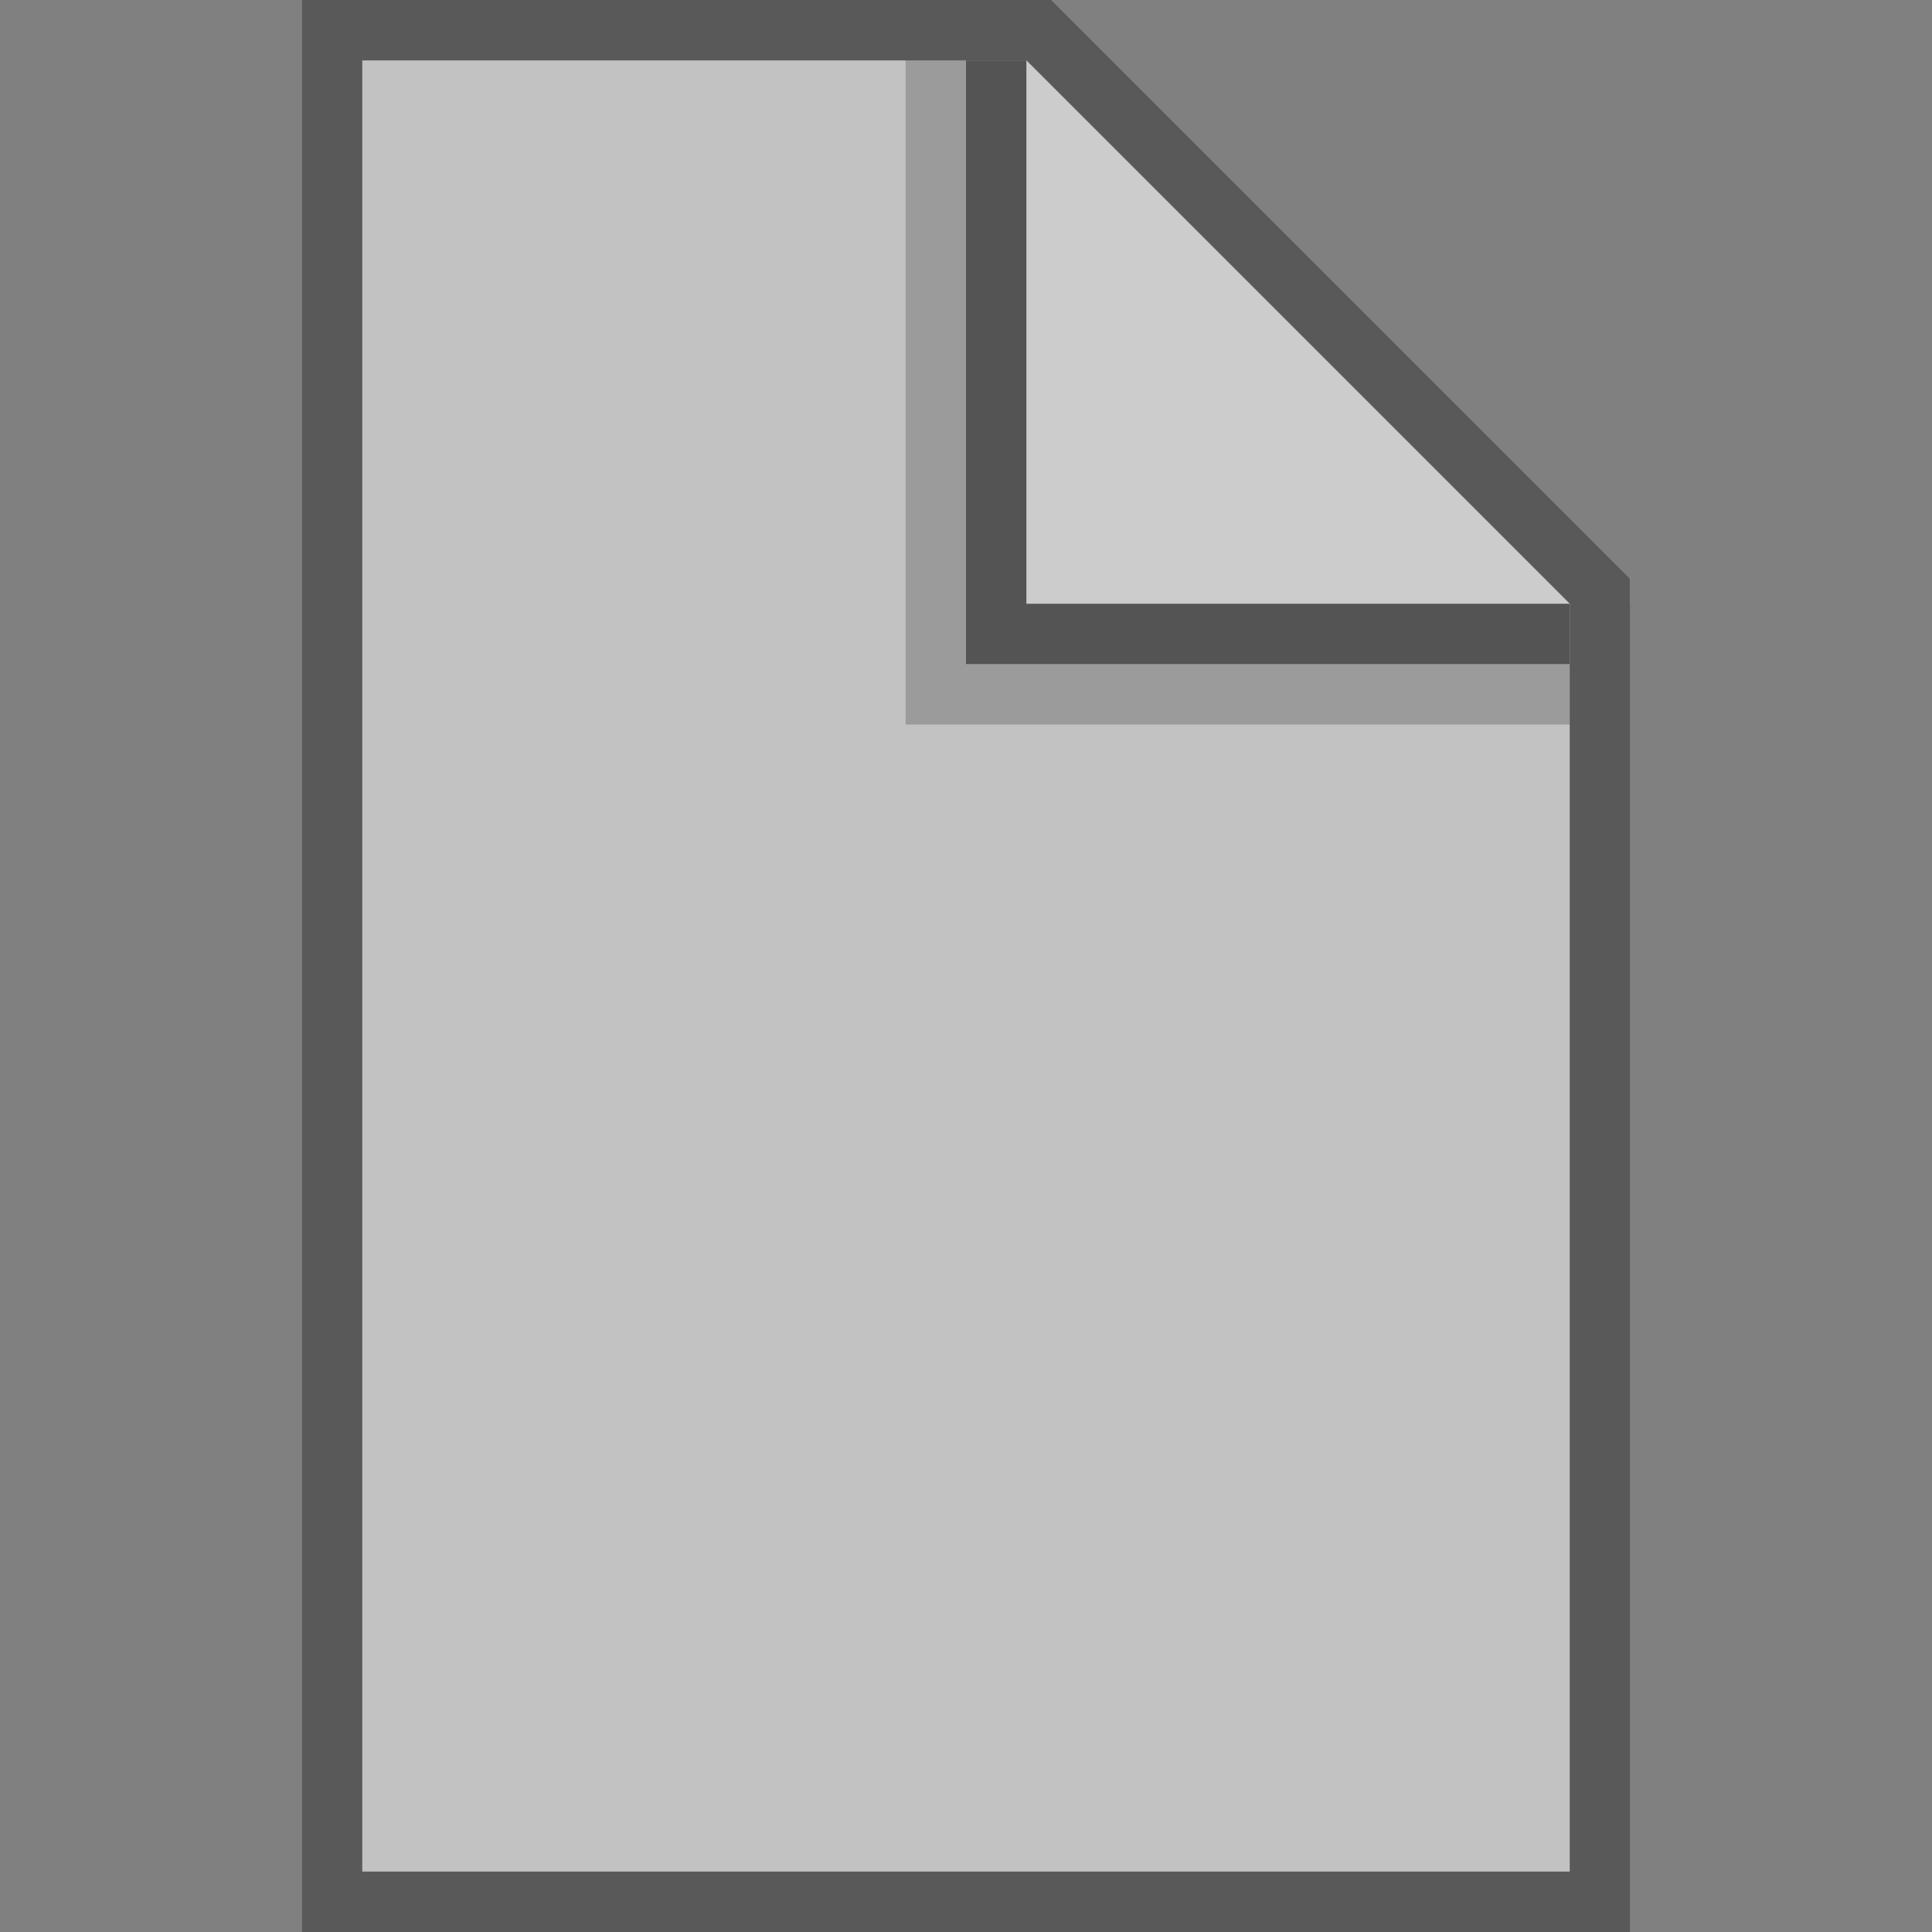 <?xml version="1.0" encoding="UTF-8"?>
<svg width="32px" height="32px" viewBox="0 0 32 32" version="1.1" xmlns="http://www.w3.org/2000/svg" xmlns:xlink="http://www.w3.org/1999/xlink">
    <rect x="0" y="0" width="32" height="32" fill="#808080" stroke="none"/>
    <!-- Generator: Sketch 54 (76480) - https://sketchapp.com -->
    <title>Slice</title>
    <desc>Created with Sketch.</desc>
    <g id="Page-1" stroke="none" stroke-width="1" fill="none" fill-rule="evenodd">
        <g id="file-generic" transform="translate(5, 0)">
            <polygon id="Path" fill="#FFFFFF" fill-rule="nonzero" opacity="0.6" points="0.5 0.5 12.207 0.5 21.5 9.793 21.5 31.5 0.5 31.5"></polygon>
            <polygon id="Path" fill-opacity="0.05" fill="#000000" fill-rule="nonzero" points="1 1 1 31 21 31 21 11 11 11 11 1"></polygon>
            <polygon id="Path" stroke="#151516" opacity="0.65" points="11.5 10.5 21.5 10.5 21.5 31.5 0.5 31.5 0.5 0.5 11.5 0.5"></polygon>
            <polygon id="Path" stroke="#FFFFFF" points="0.5 0.5 12.207 0.5 21.5 9.793 21.5 31.5 0.5 31.5"></polygon>
            <polygon id="Path" stroke="#000000" opacity="0.65" points="0.5 0.5 12.207 0.5 21.5 9.793 21.5 31.5 0.5 31.5"></polygon>
            <polygon id="Path" fill-opacity="0.2" fill="#000000" fill-rule="nonzero" points="11 11 21 11 21 12 11 12 10 12 10 1 11 1"></polygon>
        </g>
    </g>
</svg>